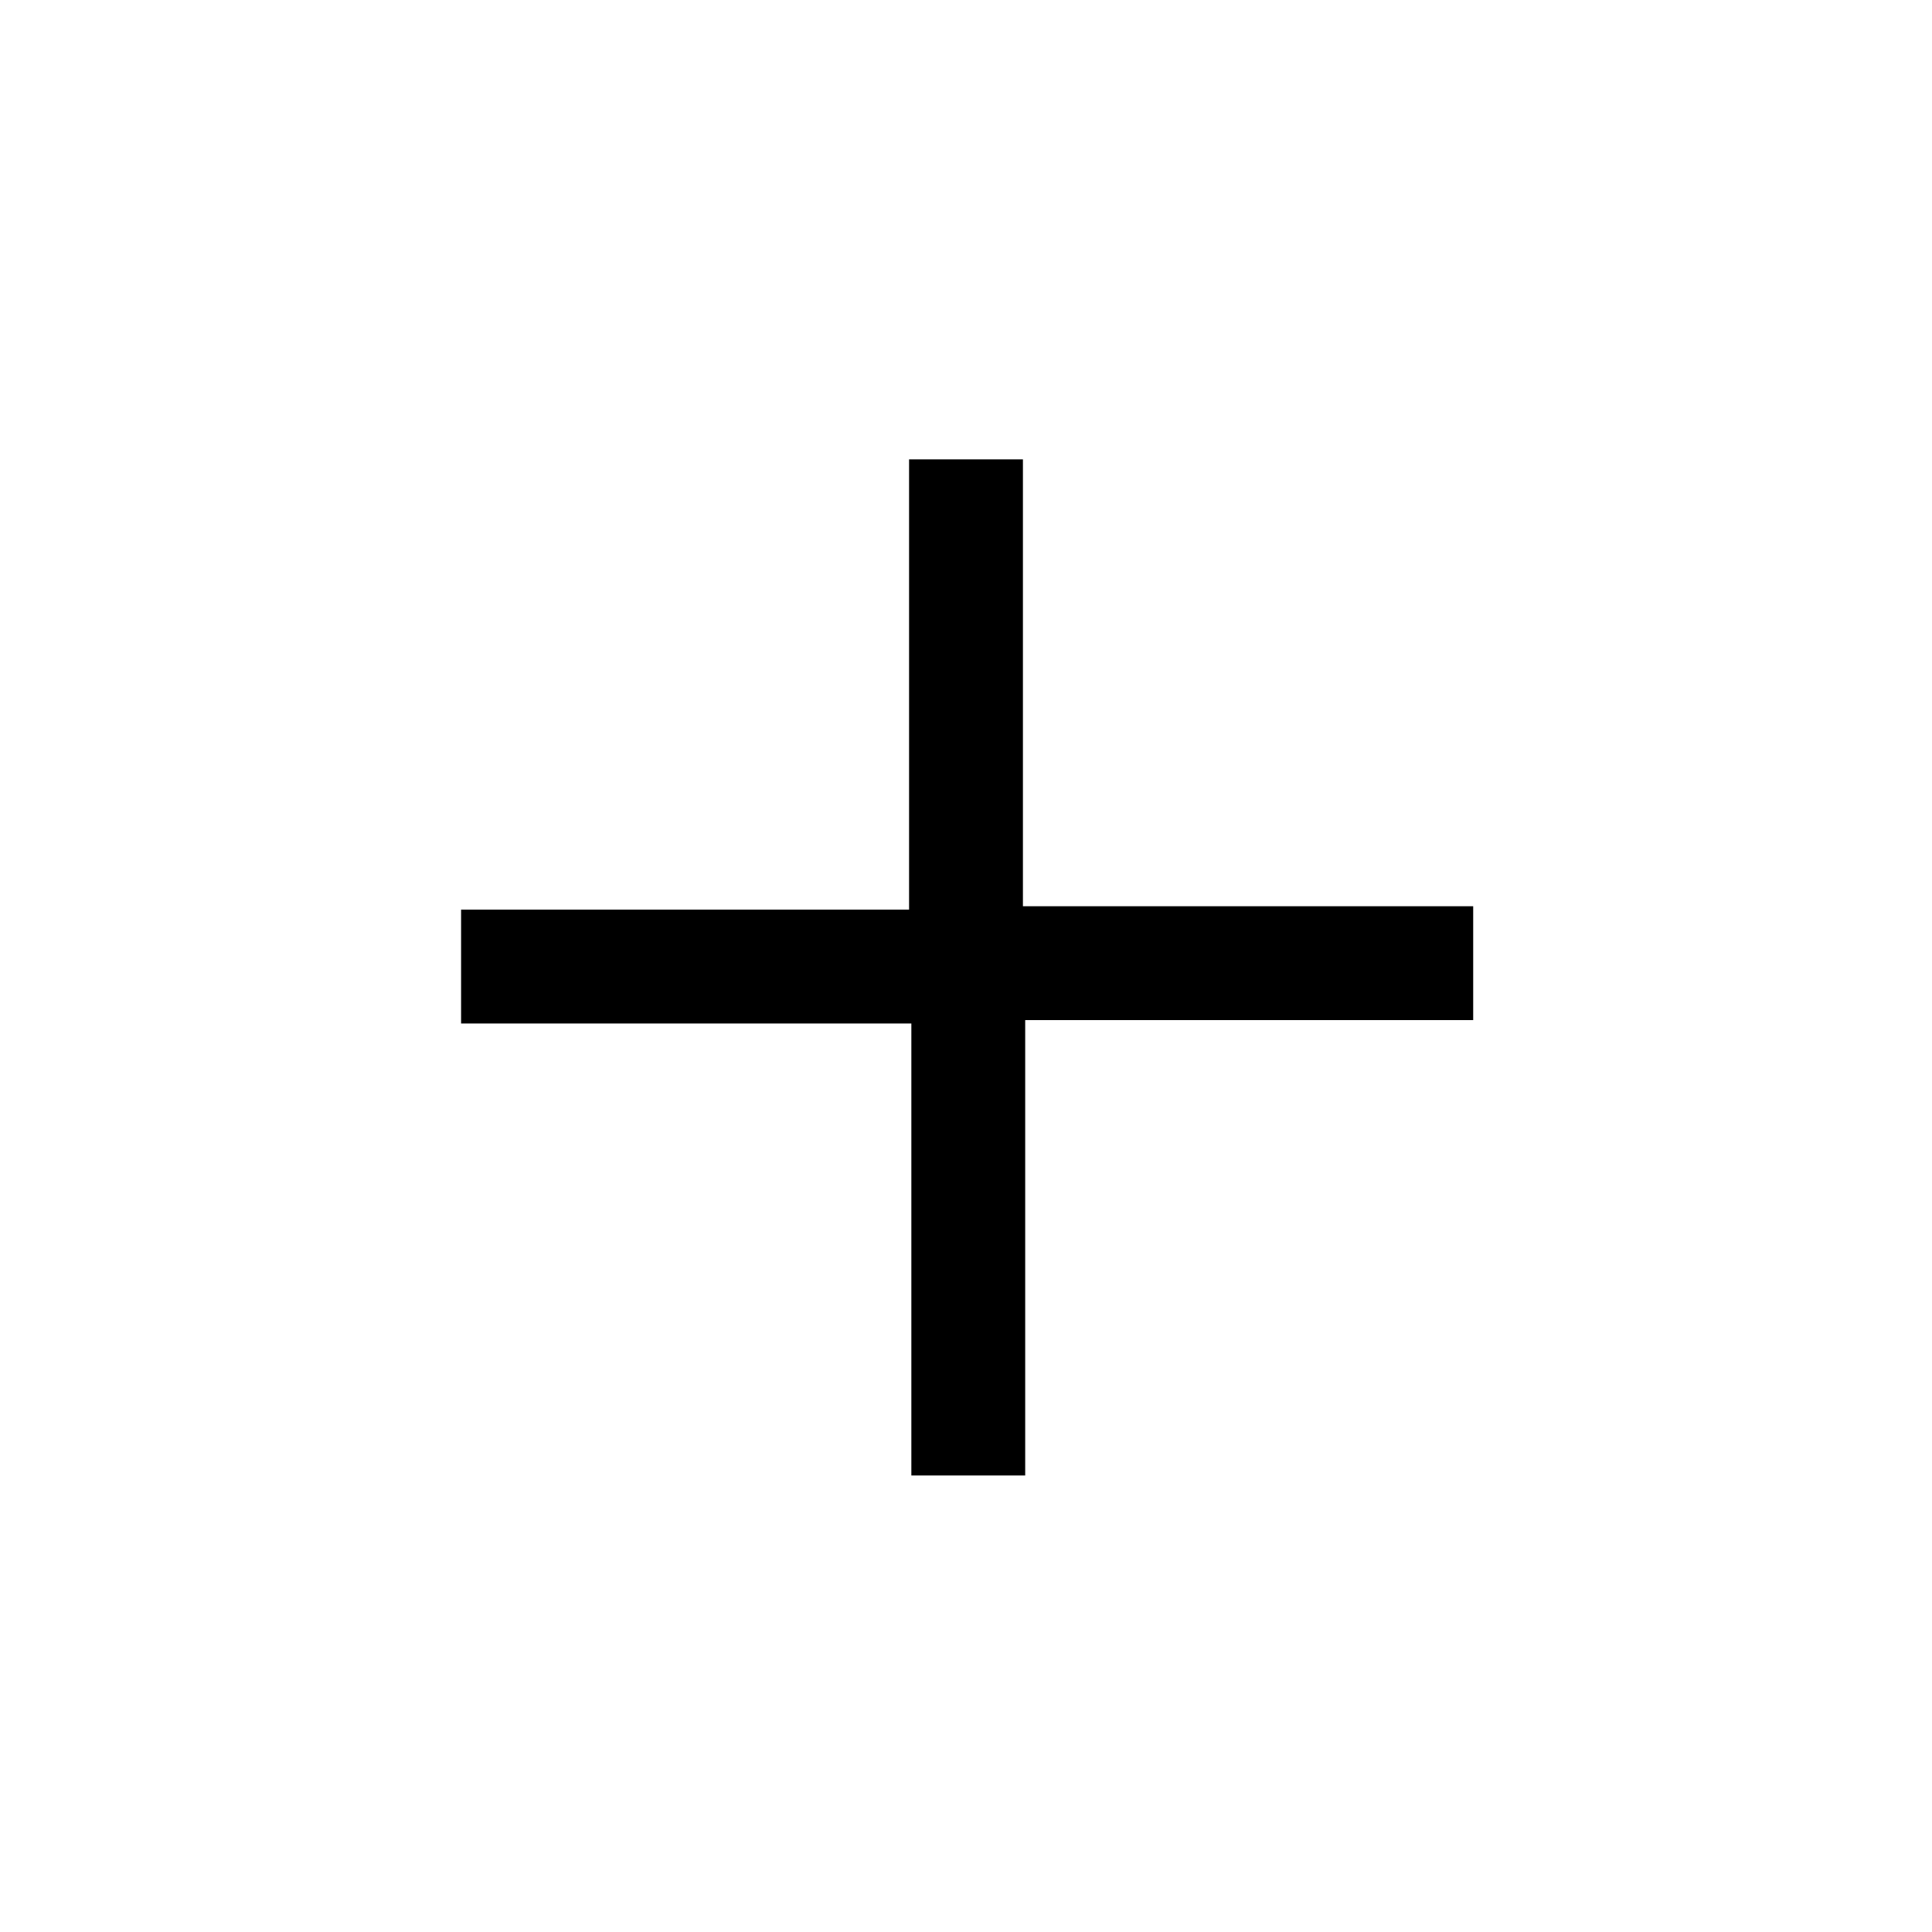 <svg id="Layer_1" data-name="Layer 1" xmlns="http://www.w3.org/2000/svg" viewBox="0 0 33.94 33.94"><defs><style>.cls-1{fill:none;}</style></defs><title>plus</title><path d="M20.78,13v-2H12.87V3.15h-2v7.91H3v2h7.91V21h2V13Z" transform="translate(5.1 4.92)"/><path class="cls-1" d="M11.87-4.92l17,17-17,17-17-17Z" transform="translate(5.1 4.92)"/></svg>